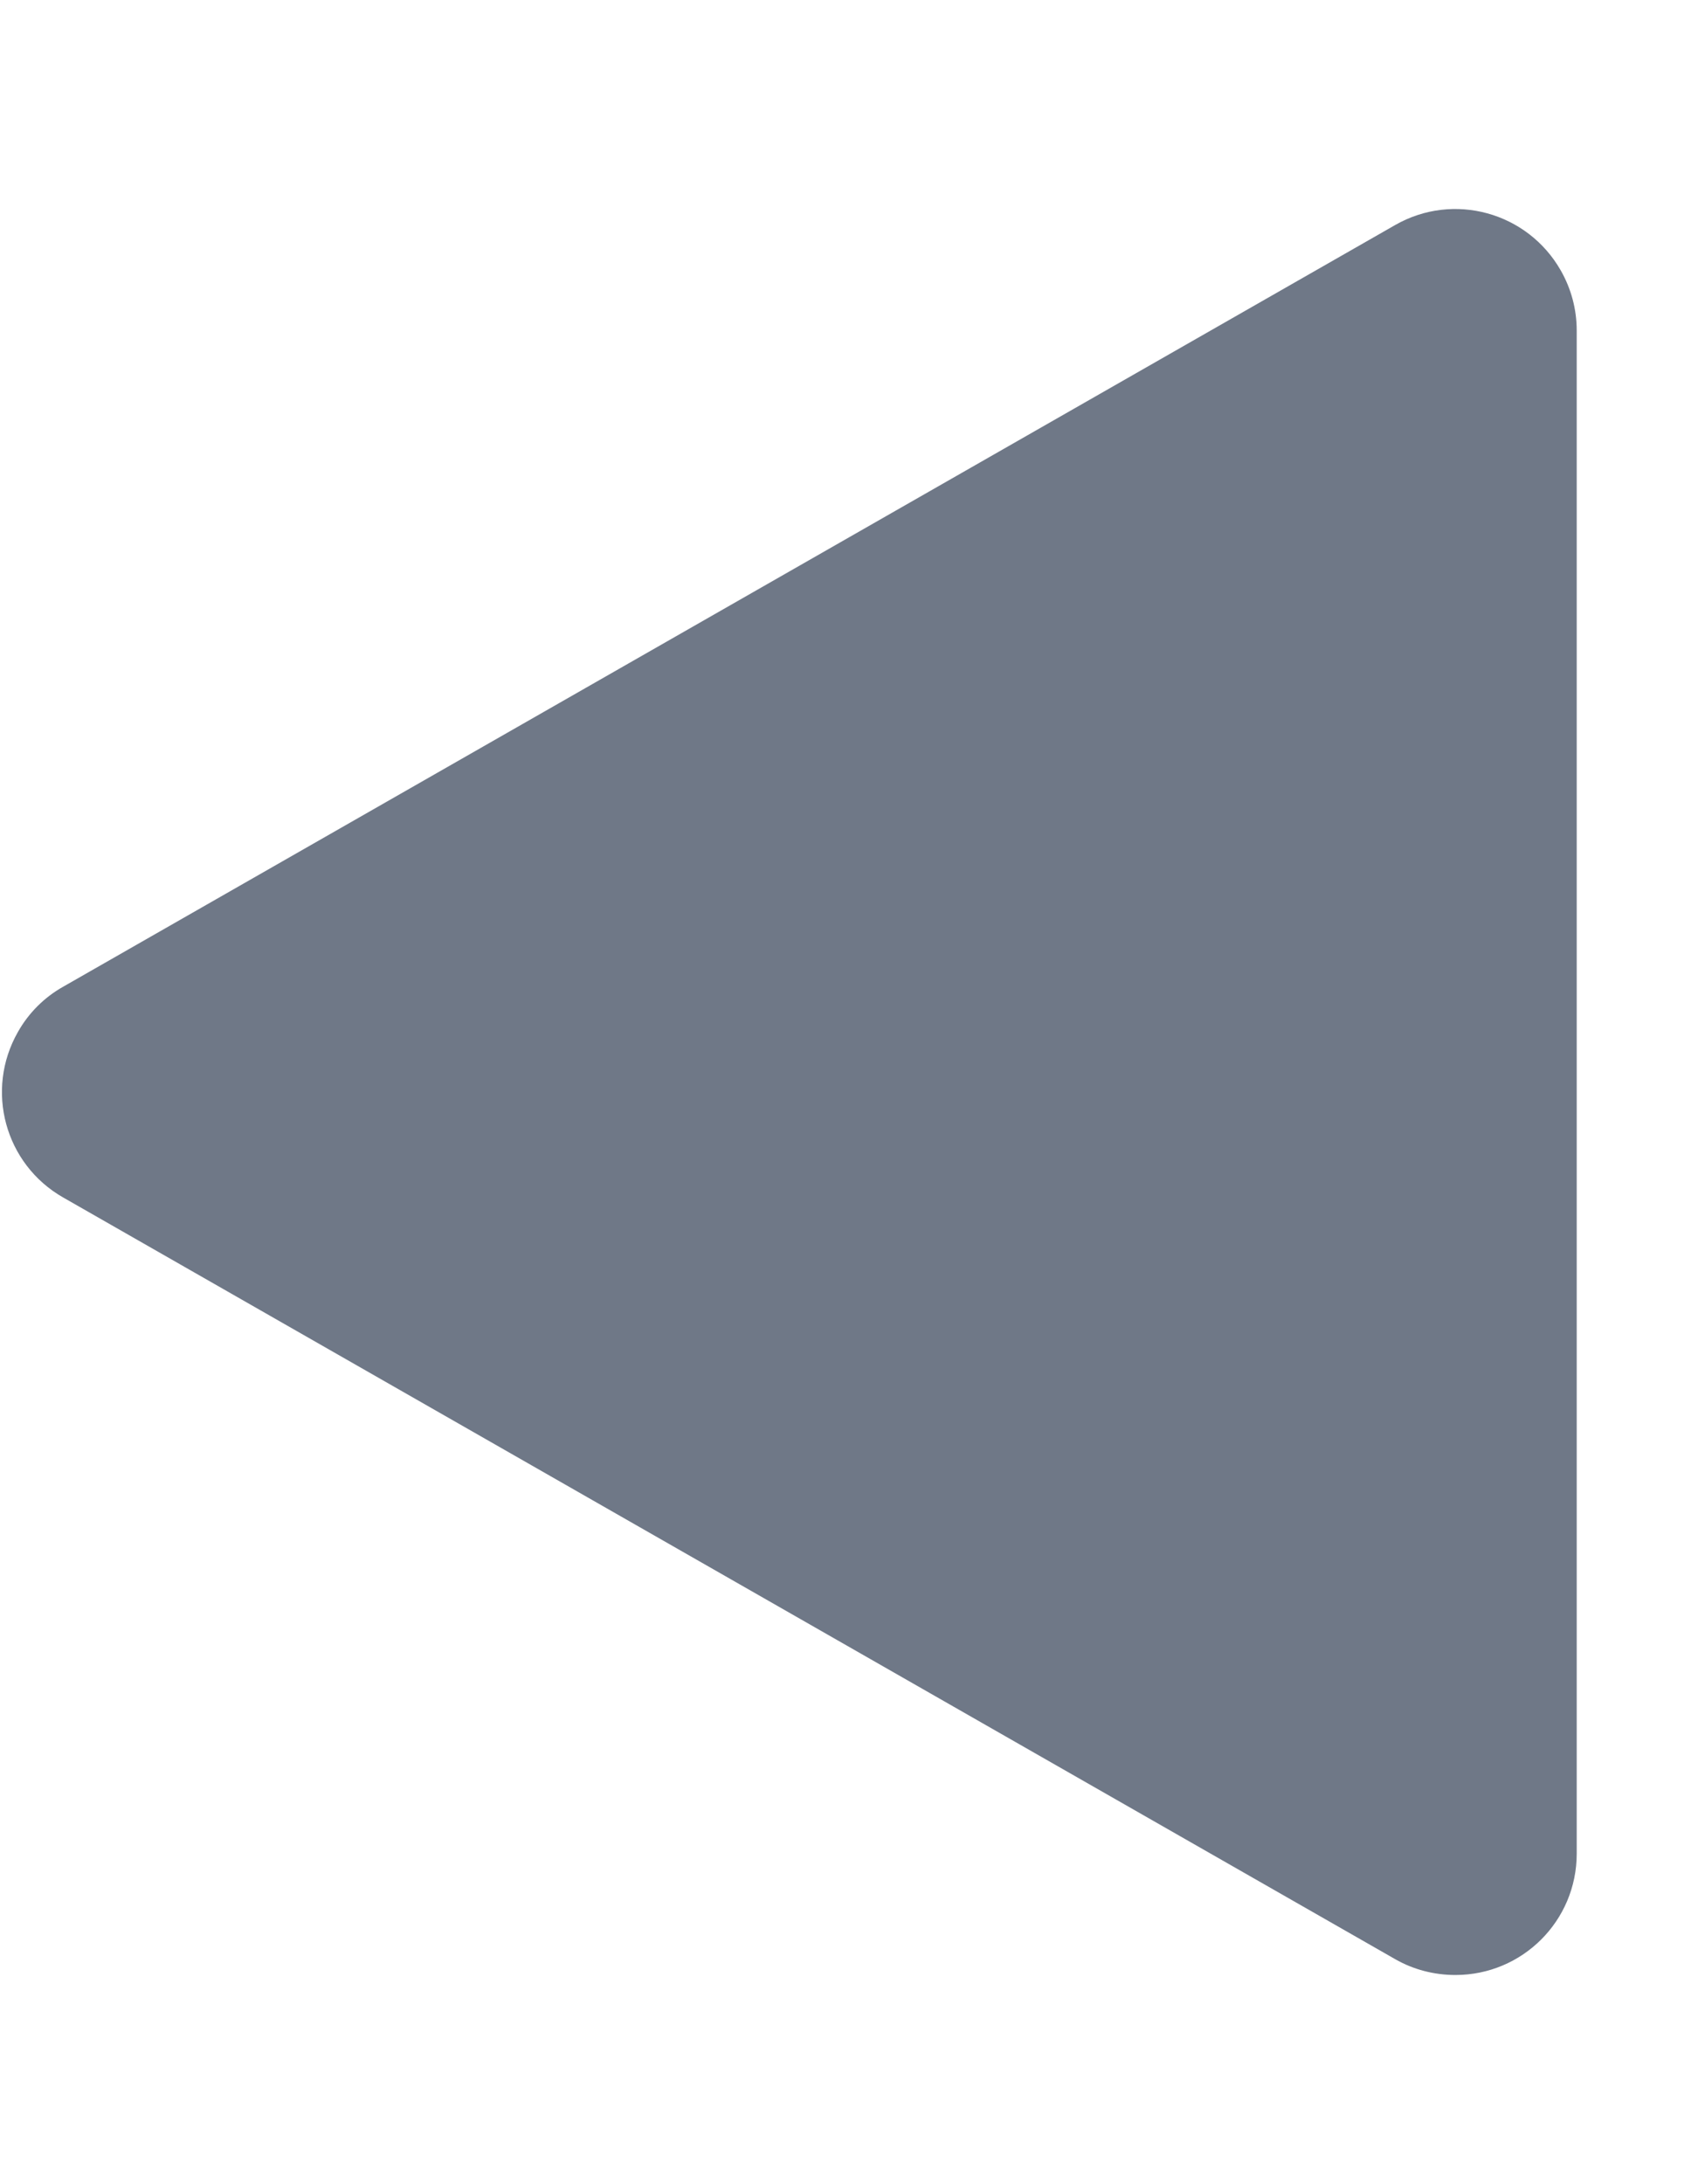 <svg xmlns="http://www.w3.org/2000/svg" width="7" height="9" viewBox="0 0 7 9">
    <g fill="none" fill-rule="evenodd">
        <g fill="#6F7887">
            <path d="M317.434 1234.76l3.139 5.492c.137.24.053.545-.187.682-.075.043-.16.066-.248.066h-6.276c-.277 0-.5-.224-.5-.5 0-.087.022-.173.065-.248l3.139-5.492c.137-.24.442-.323.682-.186.078.044.142.108.186.186z" transform="translate(-314 -1233) rotate(-90 317 1237.5)"/>
        </g>
    </g>
</svg>
